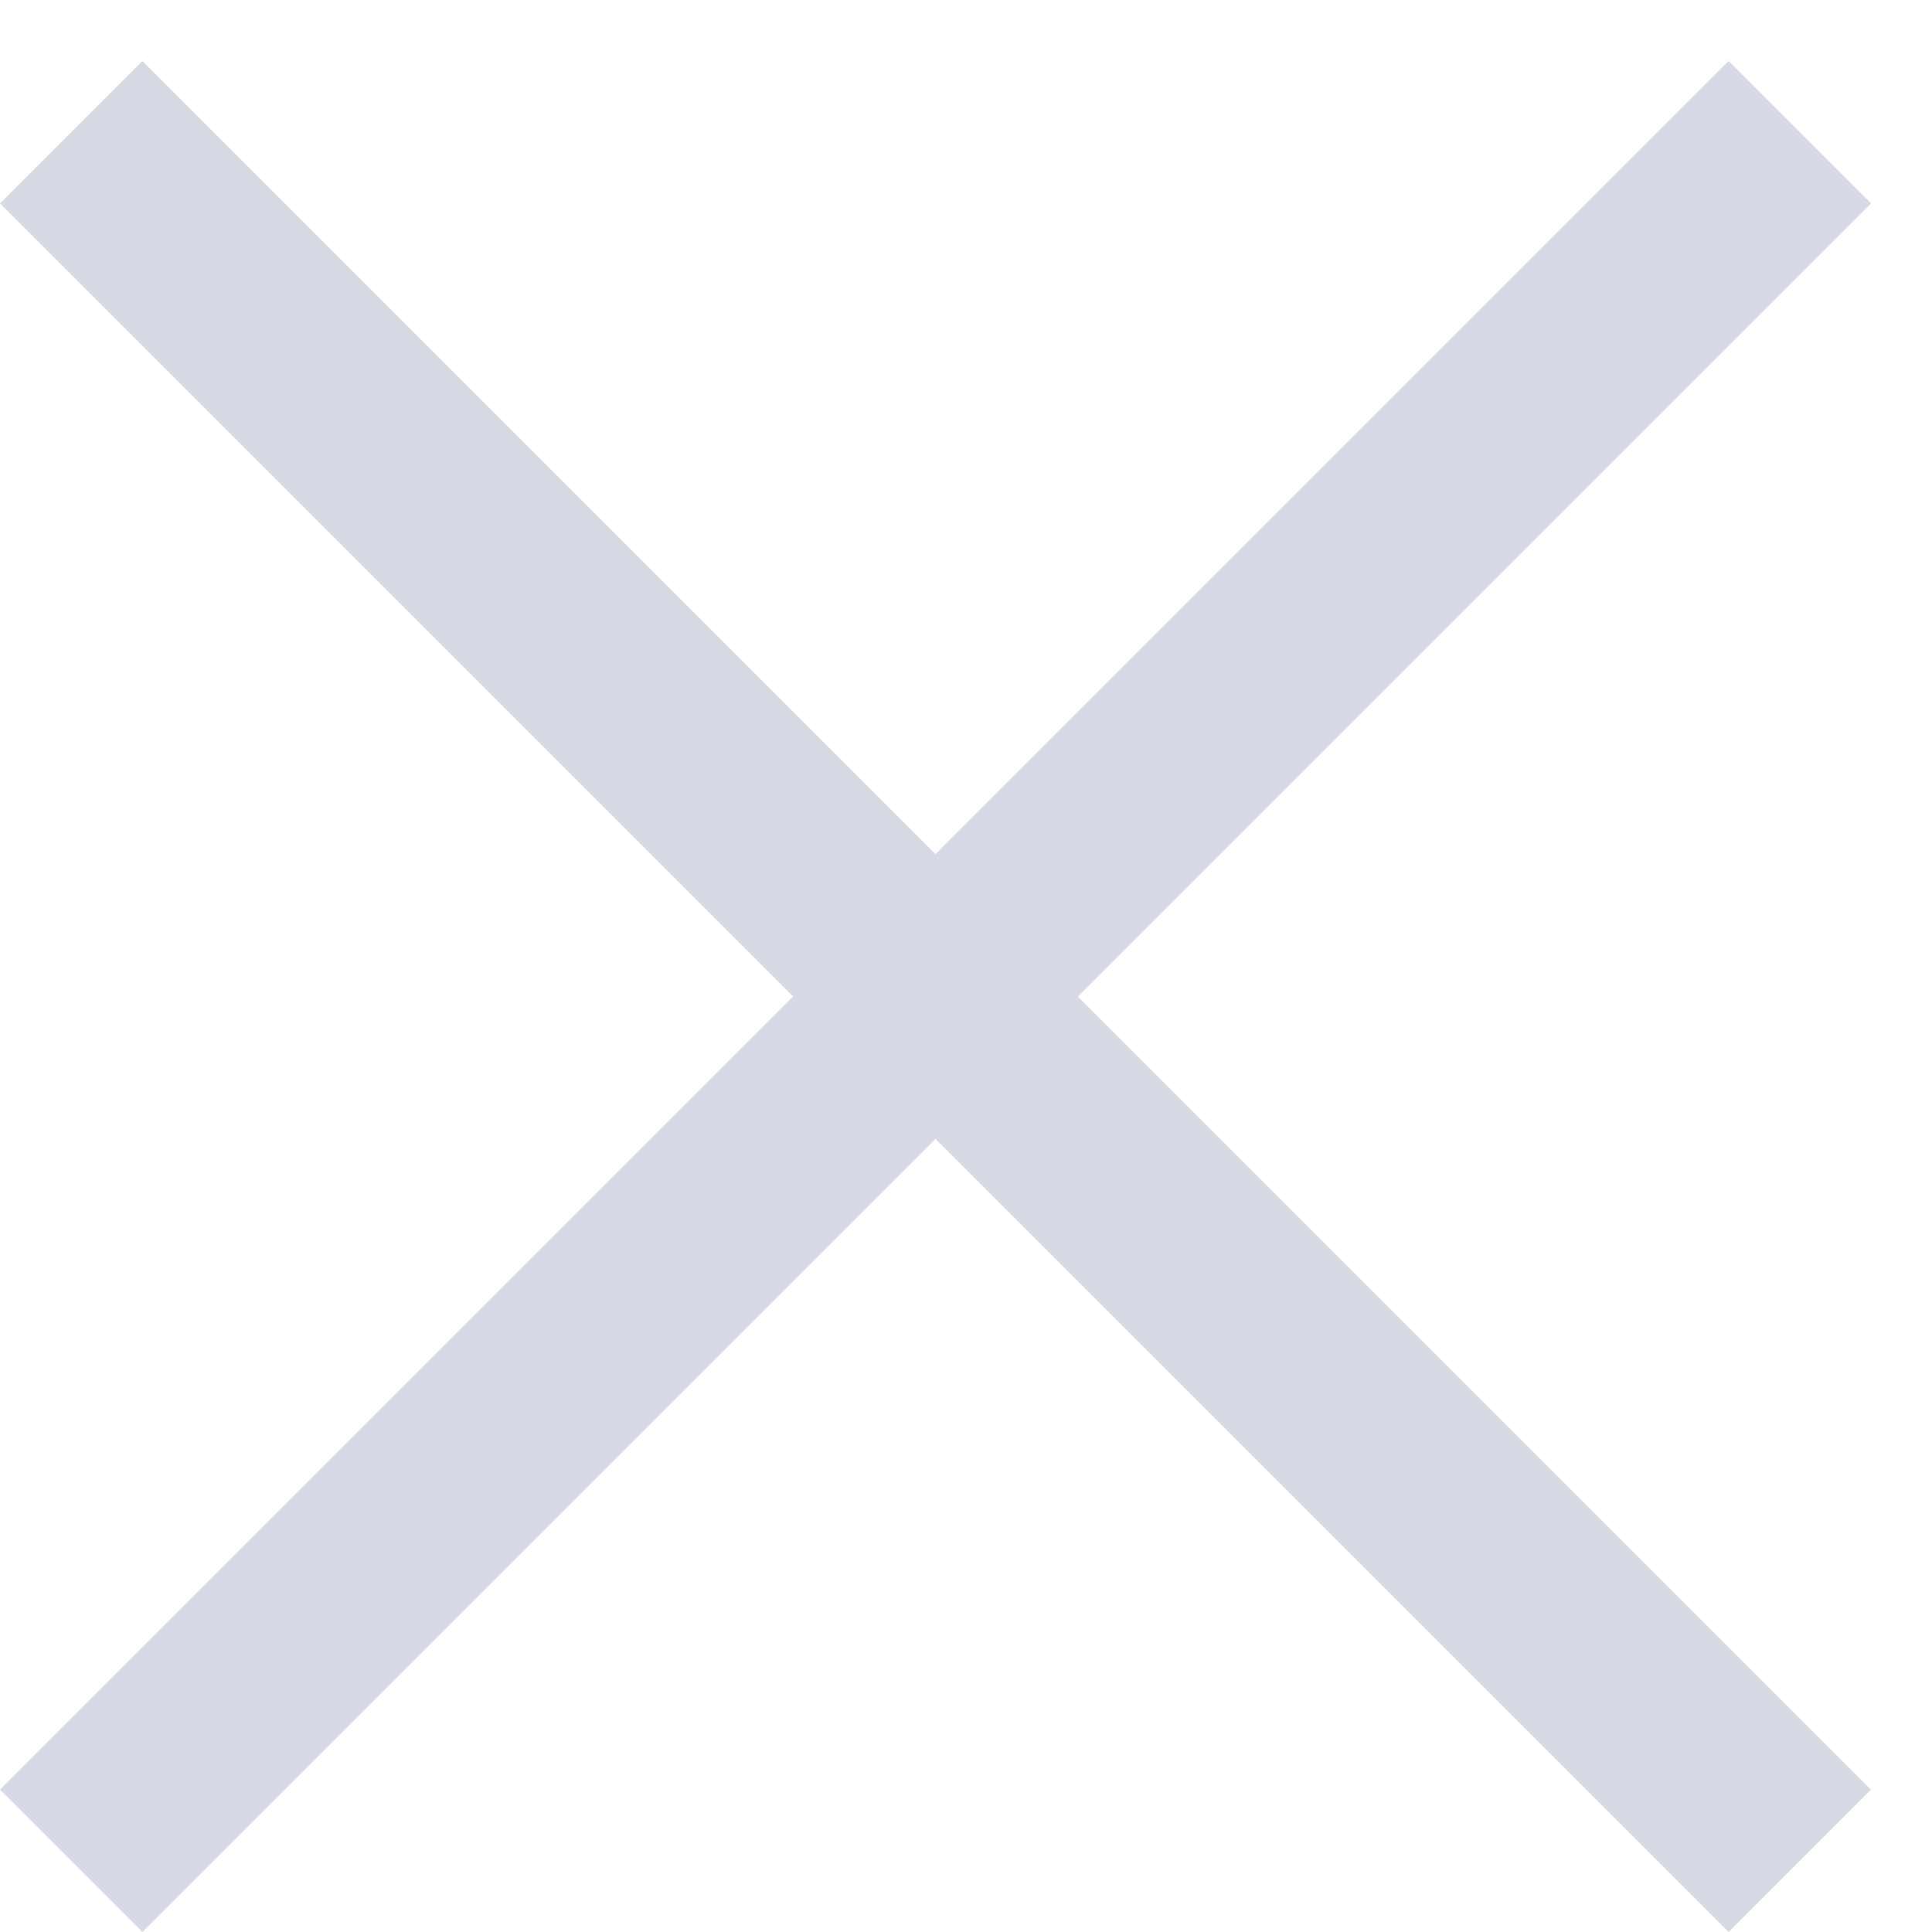 <?xml version="1.0" encoding="utf-8"?>
<!-- Generator: Adobe Illustrator 26.5.0, SVG Export Plug-In . SVG Version: 6.00 Build 0)  -->
<svg version="1.1" id="Layer_1" xmlns="http://www.w3.org/2000/svg" xmlns:xlink="http://www.w3.org/1999/xlink" x="0px" y="0px"
	 viewBox="0 0 19 19" style="enable-background:new 0 0 19 19;" xml:space="preserve">
<style type="text/css">
	.st0{fill-rule:evenodd;clip-rule:evenodd;fill:#D7DAE4;}
</style>
<path class="st0" d="M9.2,8.4L17,0.6L18.4,2l-7.8,7.8l7.8,7.8L17,19l-7.8-7.8L1.4,19L0,17.6l7.8-7.8L0,2l1.4-1.4L9.2,8.4z"/>
</svg>
